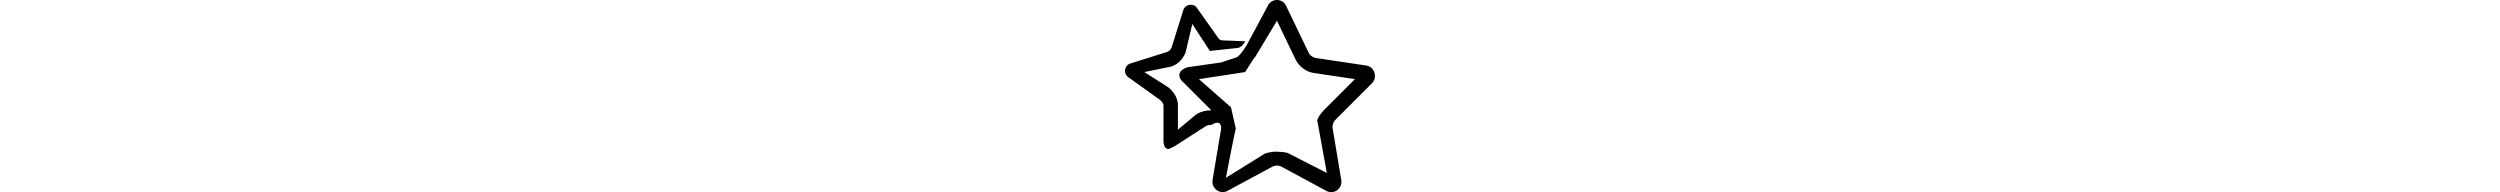 <svg class="icon" style="width: 1.301em; height: 0.1em;vertical-align: middle;fill: currentColor;overflow: hidden;" viewBox="0 0 1332 1024" version="1.1" xmlns="http://www.w3.org/2000/svg"><path d="M1315.414 444.123l-193.019 192.917c-12.825 12.8-18.662 31.231-15.641 49.304l45.567 272.377c6.016 36.018-21.862 65.253-53.528 65.253-8.345 0-16.972-2.048-25.318-6.528l-238.586-128.611a53.349 53.349 0 0 0-50.61-0.077l-238.663 128.509a52.991 52.991 0 0 1-25.343 6.297c-31.666 0-59.698-29.618-53.682-65.637l45.72-272.3C513.207 629.207 460.984 665.583 460.984 665.583c-2.15-0.742-21.503-1.05-38.911 12.032L281.789 767.981c-7.603 5.683-42.956 25.599-51.199 25.599-21.247 0-26.06-26.675-25.599-51.199v-179.196c0.256-13.516-12.8-26.879-23.705-34.662L17.04 411.075c-27.443-19.635-20.454-62.693 11.853-72.83l193.326-60.824c12.825-4.019 22.911-14.336 26.956-27.263l61.157-195.042c5.888-18.713 22.527-29.695 39.269-29.695 12.364 0 24.755 4.019 32.946 15.795l115.684 163.17c7.577 10.854 19.916 11.187 33.1 11.187h0.589l108.823 4.557c-8.089 15.718-22.886 32.767-40.089 35.327l-148.451 16L358.587 127.997l-34.866 147.478c3.2-10.137-12.441 58.648-78.692 79.46L102.593 383.99l123.338 78.104c32.511 23.244 56.626 60.44 55.858 101.092v127.997l94.18-78.948C419.053 579.902 492.728 589.323 460.984 588.785l-153.596-153.596c16.409 16.409-64.664-46.258 25.599-76.798l179.196-25.599 76.798-25.599c28.594-4.249 76.081-100.631 51.199-51.199l120.675-224.942A53.605 53.605 0 0 1 809.596 0c19.379 0 38.757 10.368 48.716 31.052l119.319 247.827a54.45 54.45 0 0 0 40.908 30.489l266.797 39.73c44.568 6.656 62.36 62.795 30.079 95.025z m-308.088-55.039c-43.161-6.425-80.51-34.585-99.863-74.827l-97.866-203.899L691.379 307.192c10.393-21.606-51.199 76.798-51.199 76.798l-246.138 37.836 170.543 149.884 25.753 113.277C571.497 767.93 537.782 947.176 537.782 947.176l208.276-129.149c-18.483 9.958 8.576-9.369 61.899-9.574-58.802 0.742 39.474-3.84 63.128 8.909L1075.369 921.577l-51.199-281.593c3.251 19.481-15.155-2.227 43.698-61.106l157.257-157.206-217.799-32.588z" /></svg>